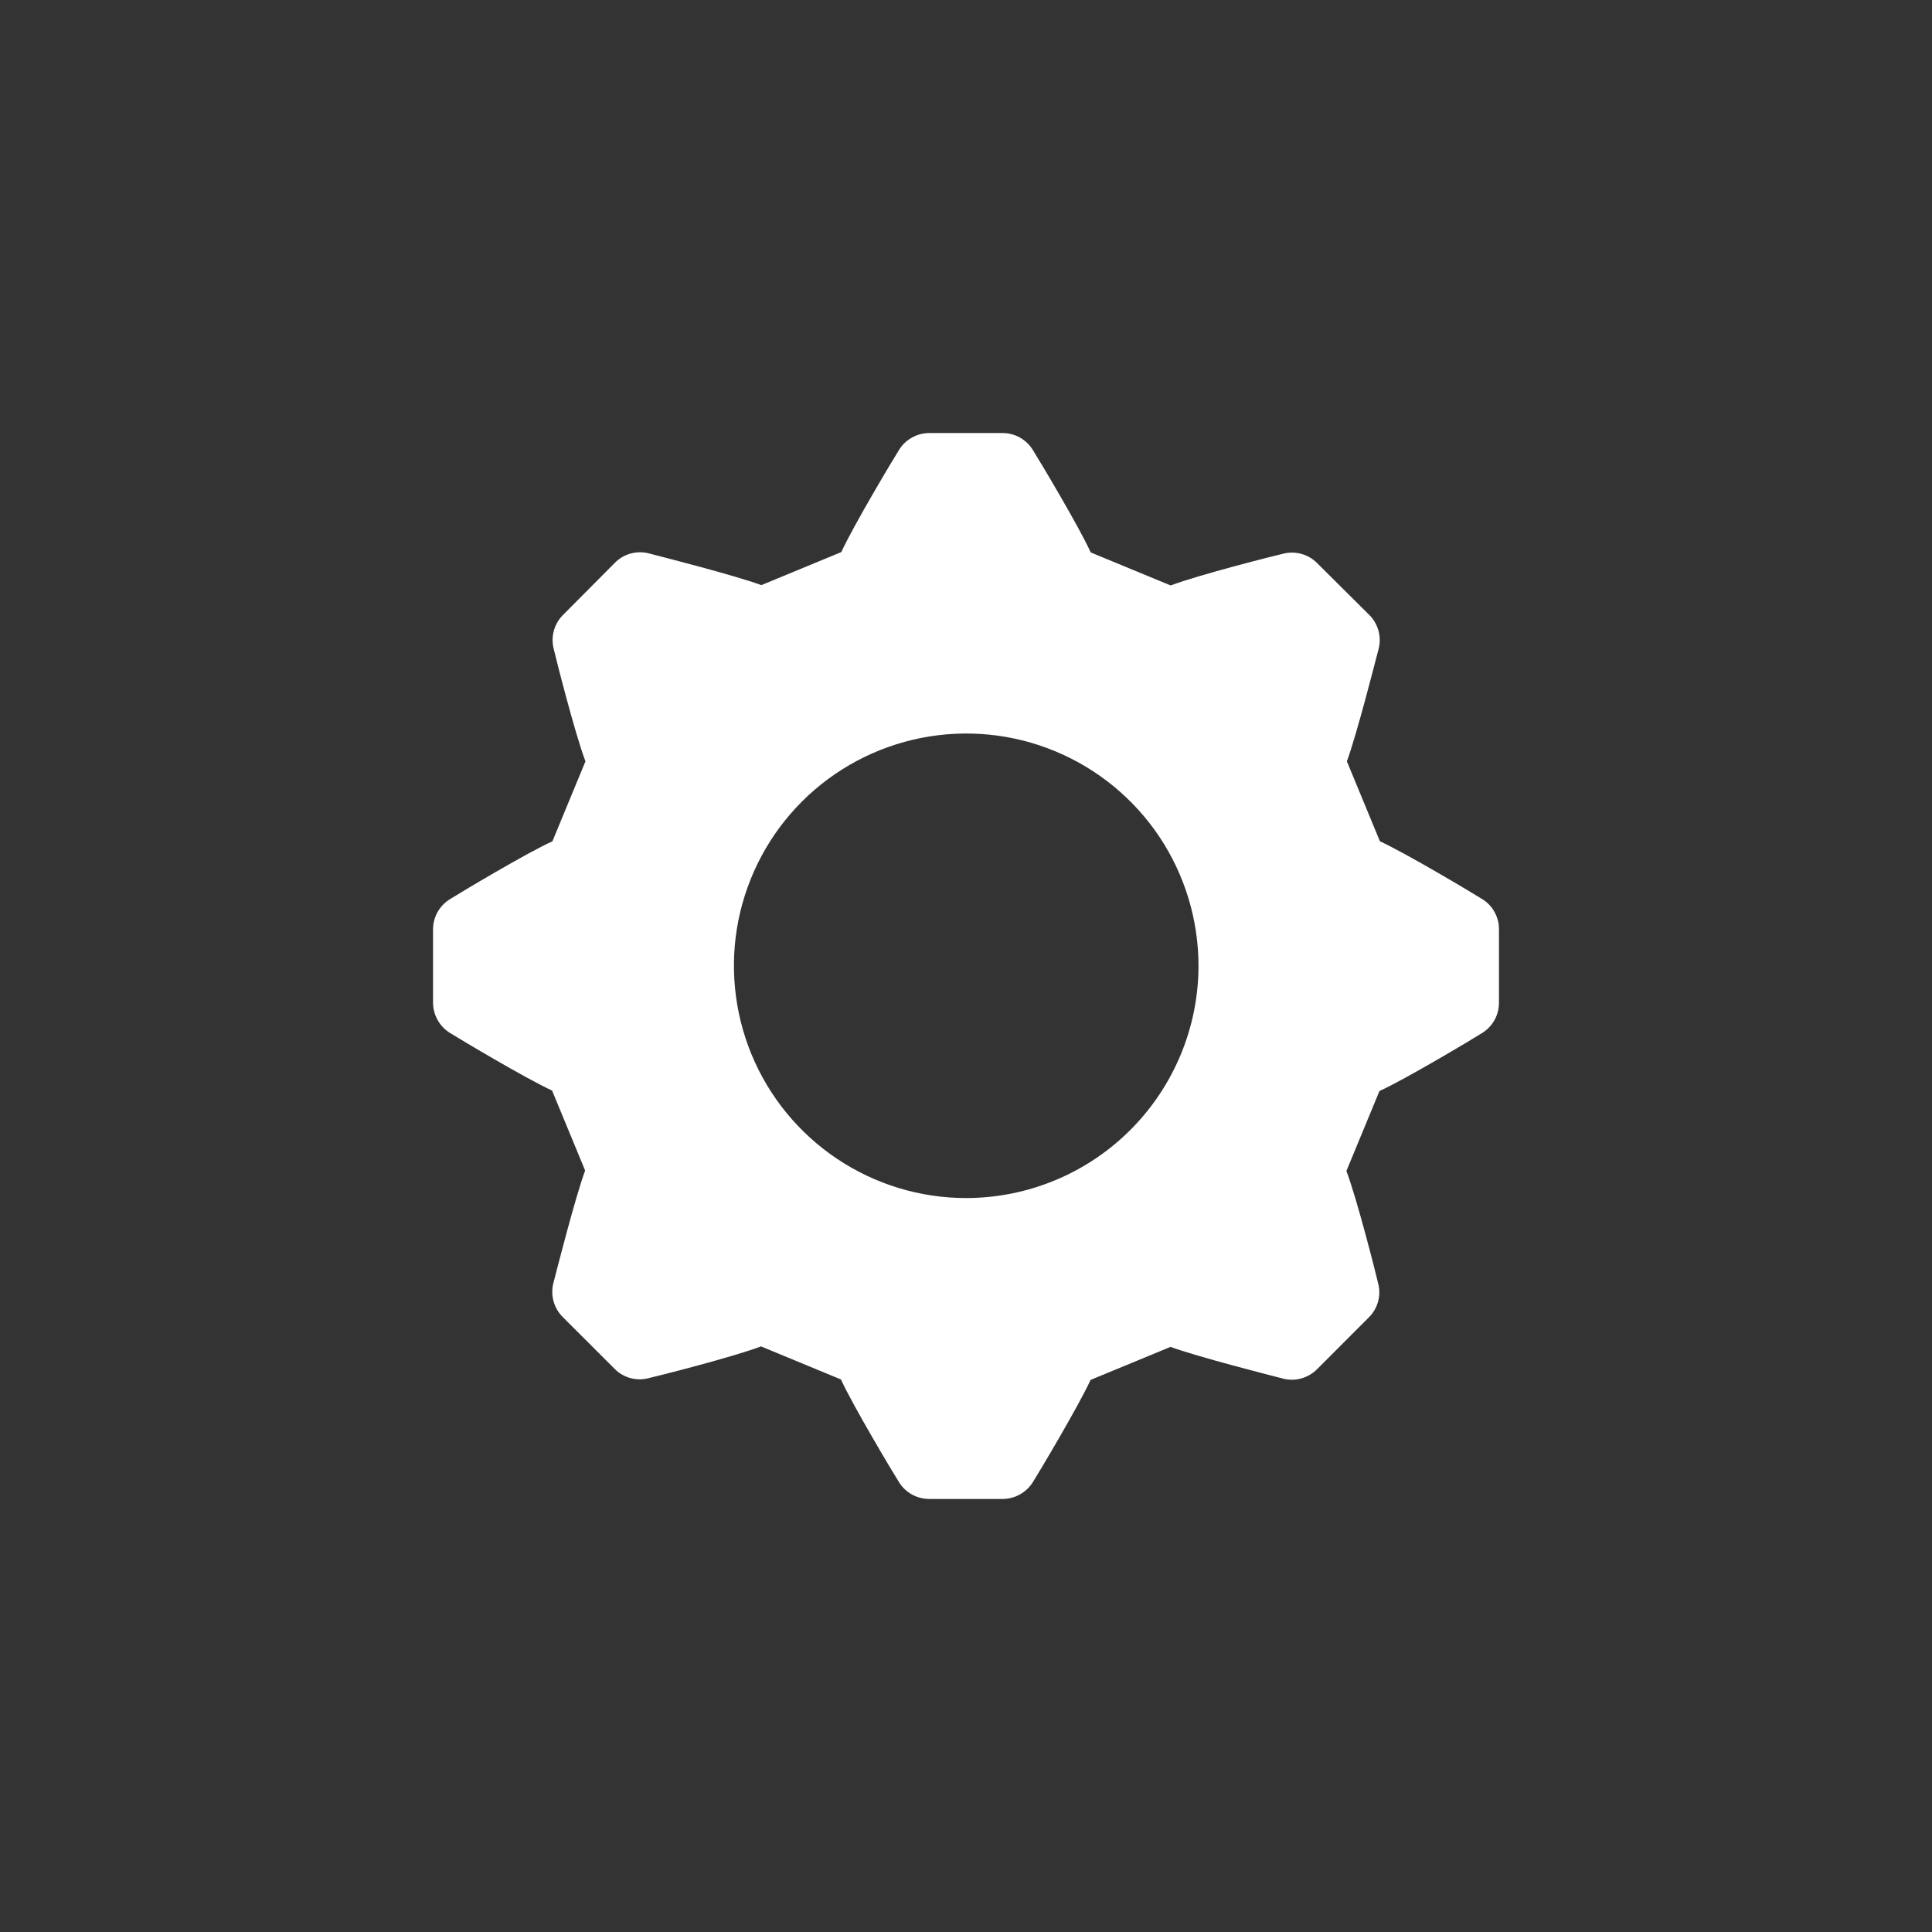 <svg width="29" height="29" viewBox="0 0 29 29" fill="none" xmlns="http://www.w3.org/2000/svg">
<rect x="0" y="0" width="29" height="29" fill="#333333" stroke="none"/>
<path d="M22.25 13.497C22.122 13.415 21.113 12.812 20.713 12.628L20.217 11.428C20.364 11.031 20.647 9.919 20.697 9.726C20.717 9.637 20.714 9.546 20.689 9.459C20.663 9.372 20.617 9.293 20.553 9.23L19.77 8.452C19.707 8.388 19.628 8.341 19.541 8.316C19.454 8.29 19.363 8.288 19.274 8.308C19.127 8.342 17.994 8.628 17.572 8.788L16.372 8.292C16.198 7.908 15.61 6.924 15.503 6.754C15.456 6.677 15.389 6.613 15.31 6.568C15.231 6.524 15.141 6.5 15.05 6.5H13.95C13.859 6.5 13.77 6.523 13.691 6.567C13.612 6.61 13.545 6.673 13.497 6.75C13.415 6.878 12.812 7.887 12.628 8.287L11.428 8.783C11.031 8.636 9.919 8.353 9.726 8.303C9.637 8.283 9.546 8.286 9.459 8.311C9.372 8.336 9.293 8.383 9.23 8.447L8.452 9.23C8.388 9.293 8.341 9.372 8.316 9.459C8.29 9.546 8.288 9.637 8.308 9.726C8.342 9.873 8.628 11.006 8.788 11.428L8.292 12.628C7.908 12.802 6.924 13.39 6.754 13.497C6.677 13.544 6.613 13.611 6.568 13.69C6.524 13.769 6.5 13.859 6.5 13.95V15.049C6.5 15.139 6.523 15.228 6.567 15.307C6.61 15.386 6.673 15.453 6.75 15.502C6.878 15.583 7.887 16.186 8.287 16.37L8.783 17.57C8.636 17.967 8.353 19.079 8.303 19.273C8.283 19.361 8.286 19.453 8.311 19.539C8.336 19.626 8.383 19.705 8.447 19.769L9.225 20.546C9.288 20.611 9.367 20.657 9.454 20.683C9.541 20.708 9.633 20.711 9.721 20.69C9.868 20.657 11.001 20.37 11.423 20.21L12.623 20.706C12.798 21.09 13.385 22.074 13.492 22.244C13.54 22.323 13.607 22.387 13.687 22.432C13.767 22.477 13.858 22.5 13.95 22.5H15.049C15.139 22.5 15.228 22.477 15.307 22.433C15.386 22.39 15.453 22.327 15.502 22.25C15.583 22.122 16.186 21.113 16.37 20.713L17.57 20.217C17.967 20.364 19.079 20.647 19.273 20.697C19.361 20.717 19.453 20.714 19.539 20.689C19.626 20.663 19.705 20.617 19.769 20.553L20.546 19.775C20.611 19.712 20.657 19.633 20.683 19.546C20.708 19.459 20.711 19.367 20.69 19.279C20.657 19.132 20.37 17.999 20.21 17.577L20.706 16.377C21.09 16.202 22.074 15.615 22.244 15.508C22.323 15.46 22.387 15.393 22.432 15.313C22.477 15.233 22.5 15.142 22.5 15.05V13.95C22.501 13.859 22.478 13.77 22.434 13.691C22.391 13.611 22.327 13.544 22.25 13.497ZM14.5 17.983C13.81 17.983 13.137 17.777 12.564 17.394C11.991 17.01 11.544 16.465 11.281 15.828C11.018 15.191 10.949 14.49 11.084 13.813C11.22 13.137 11.552 12.516 12.04 12.029C12.528 11.542 13.15 11.211 13.826 11.077C14.503 10.943 15.204 11.012 15.84 11.277C16.477 11.541 17.021 11.989 17.404 12.562C17.786 13.136 17.99 13.81 17.99 14.5C17.988 15.424 17.619 16.31 16.965 16.963C16.311 17.616 15.424 17.983 14.5 17.983Z" fill="white"/>
</svg>

